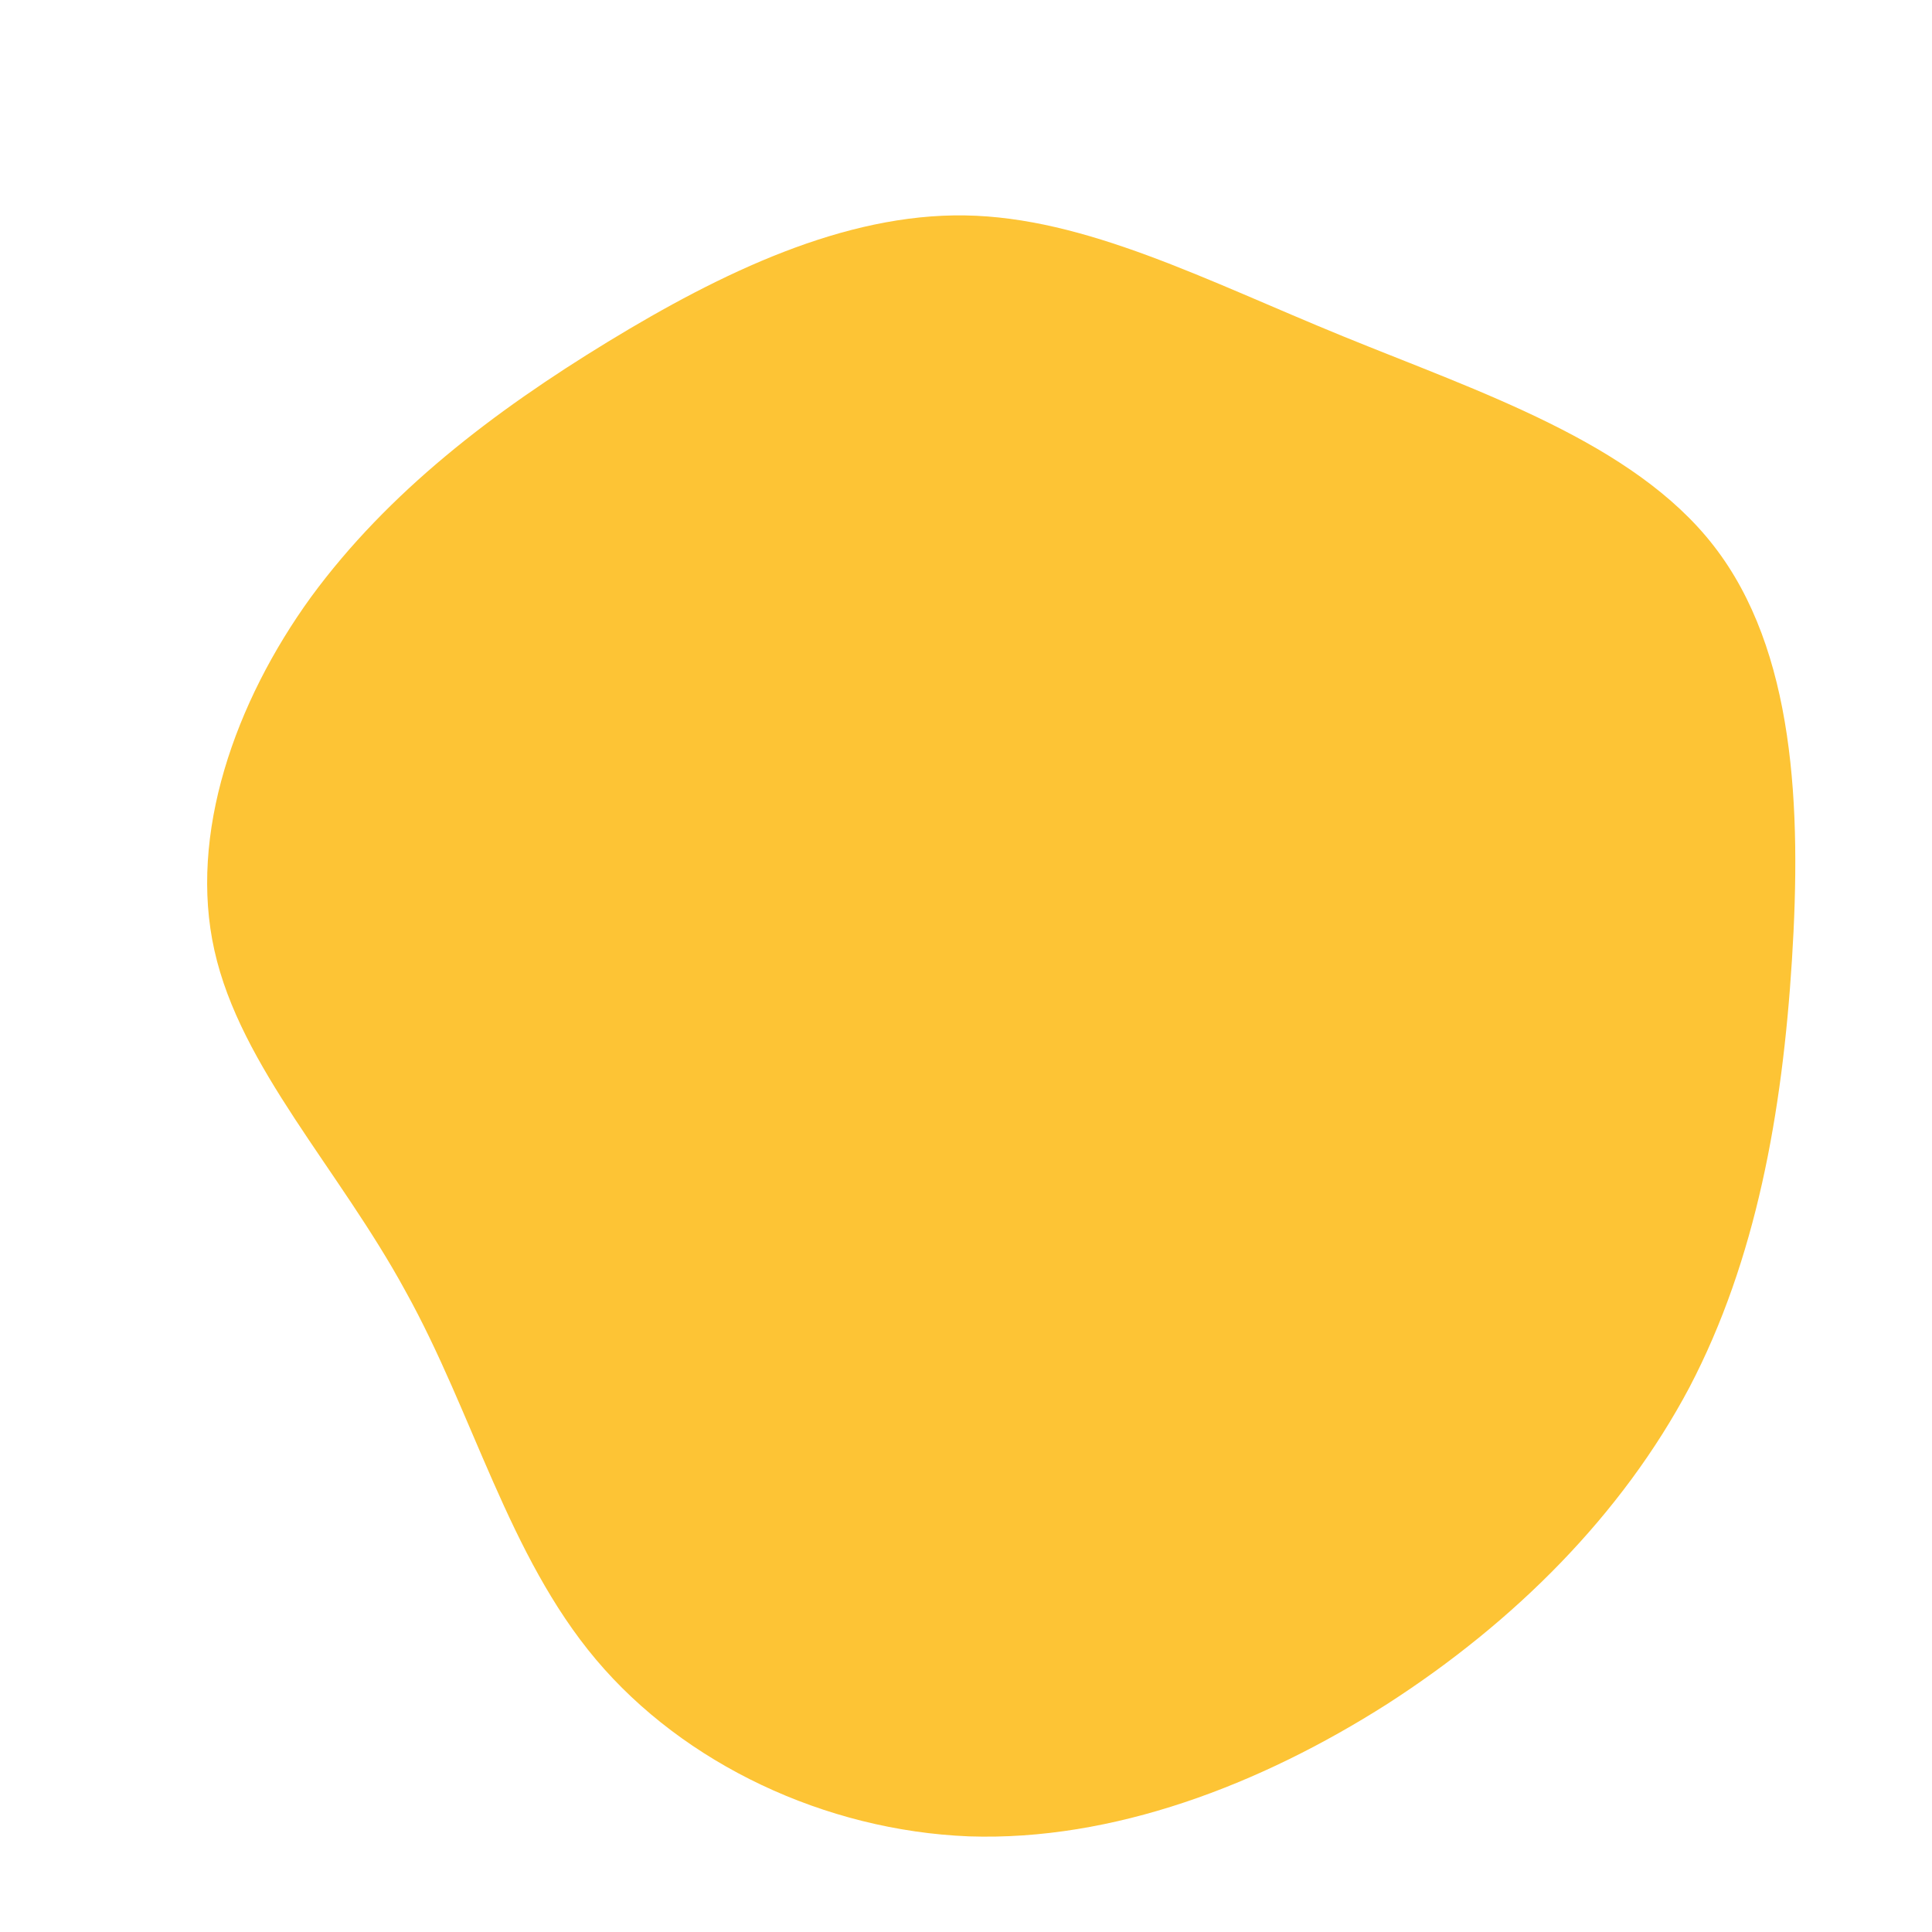 <?xml version="1.0" standalone="no"?>
<svg viewBox="0 0 200 200" xmlns="http://www.w3.org/2000/svg">
  <path fill="#FDC435" d="M39,-65.2C53.2,-59.4,69.1,-54.2,77.4,-43.5C85.8,-32.7,86.5,-16.4,85.5,-0.6C84.5,15.2,81.8,30.4,74.9,43.6C67.9,56.8,56.8,67.9,43.6,76.4C30.4,84.8,15.2,90.6,0.3,90.1C-14.6,89.5,-29.2,82.6,-38.3,71.8C-47.4,61,-51,46.3,-58,33.7C-64.9,21,-75.1,10.5,-77.8,-1.6C-80.5,-13.6,-75.7,-27.3,-67.8,-38.2C-59.8,-49.1,-48.9,-57.4,-37.1,-64.6C-25.3,-71.8,-12.6,-77.9,-0.1,-77.7C12.4,-77.5,24.8,-71,39,-65.2Z" transform="translate(100 100)" />
</svg>
